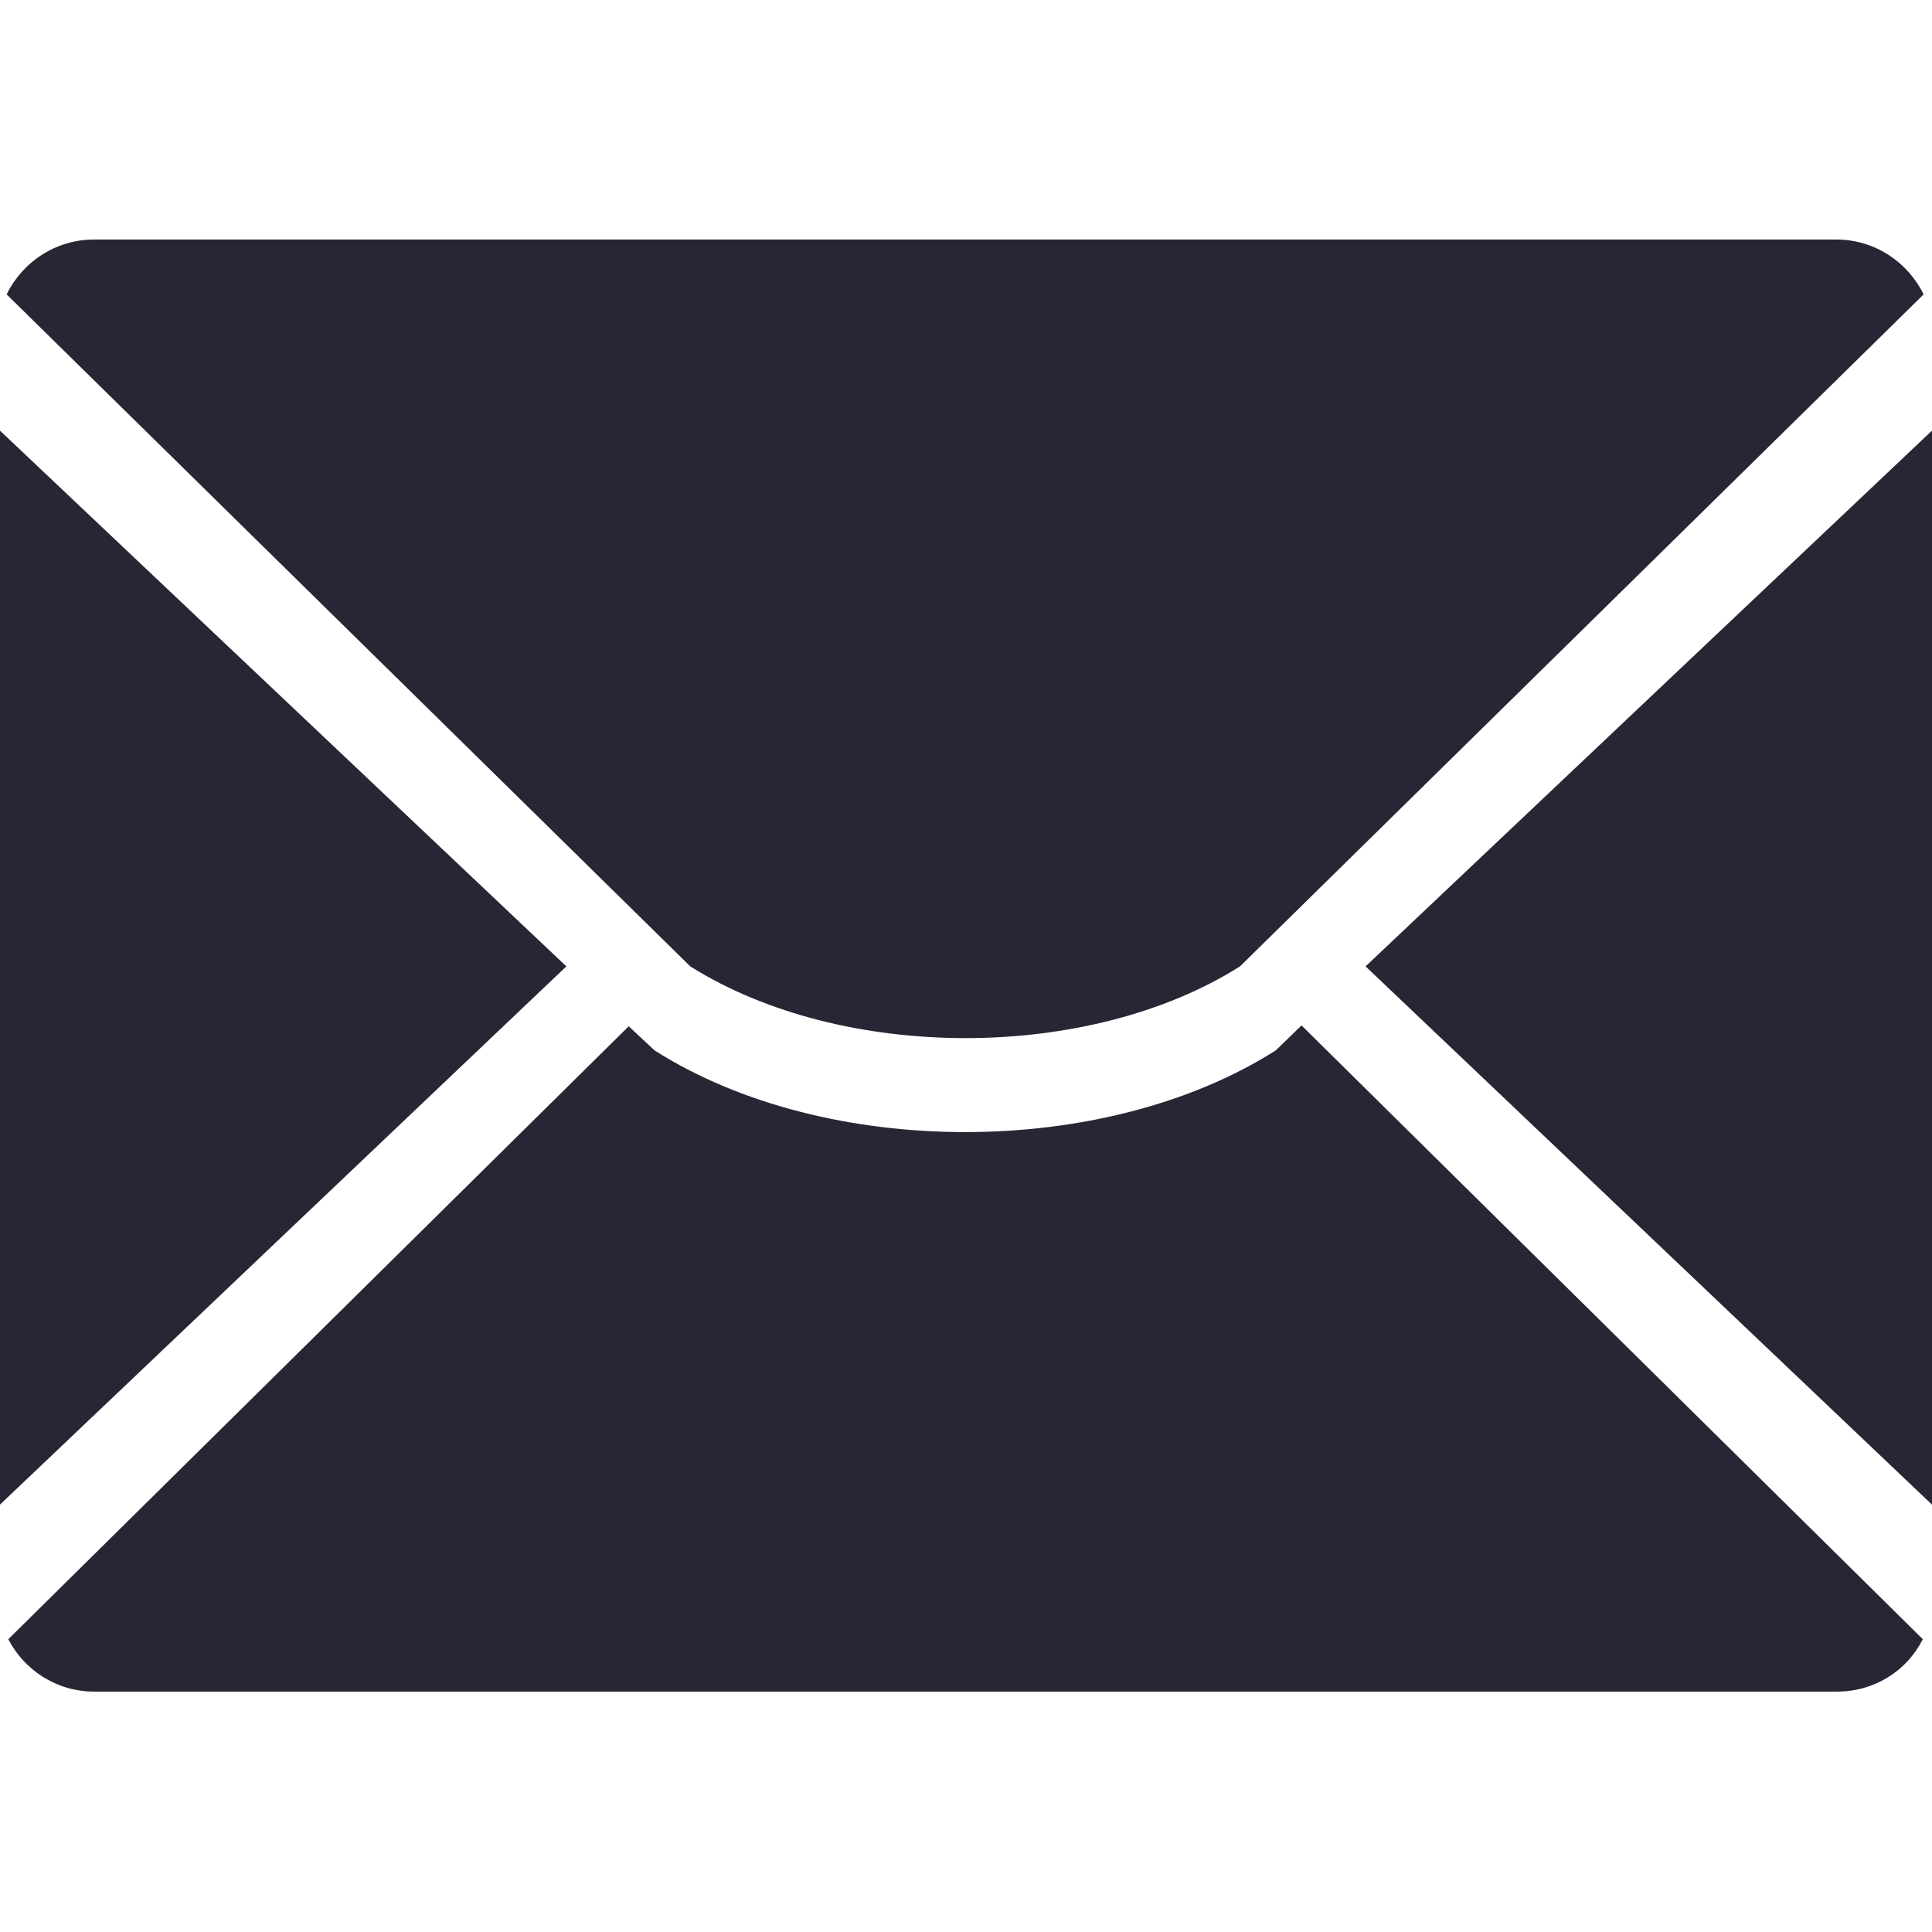 <?xml version="1.0" encoding="utf-8"?>
<!-- Generator: Adobe Illustrator 19.0.0, SVG Export Plug-In . SVG Version: 6.00 Build 0)  -->
<svg version="1.1" id="图层_1" xmlns="http://www.w3.org/2000/svg" xmlns:xlink="http://www.w3.org/1999/xlink" x="0px" y="0px"
	 viewBox="0 0 45.3 45.3" style="enable-background:new 0 0 45.3 45.3;" xml:space="preserve">
<style type="text/css">
	.st0{fill:#272635;}
</style>
<g id="XMLID_2_">
	<g id="XMLID_3_" transform="scale(0.195, 0.195)">
		<path id="XMLID_4_" class="st0" d="M149.1,116.2l82.2-80.8c-1.9-3.9-5.9-6.6-10.5-6.6H11.3c-4.6,0-8.6,2.7-10.5,6.6l82.2,80.8
			C101.3,127.7,130.9,127.7,149.1,116.2z M-0.3,51.5v129.7l68.4-65L-0.3,51.5z M164.2,116.2l68.4,65V51.5L164.2,116.2z M153.4,126.3
			c-20.6,13.1-54.1,13.1-74.7,0l-3.1-2.9L1,197.1c1.9,3.7,5.8,6.3,10.3,6.3h209.6c4.5,0,8.4-2.5,10.3-6.3l-74.7-73.8L153.4,126.3z"
			/>
	</g>
</g>
</svg>

